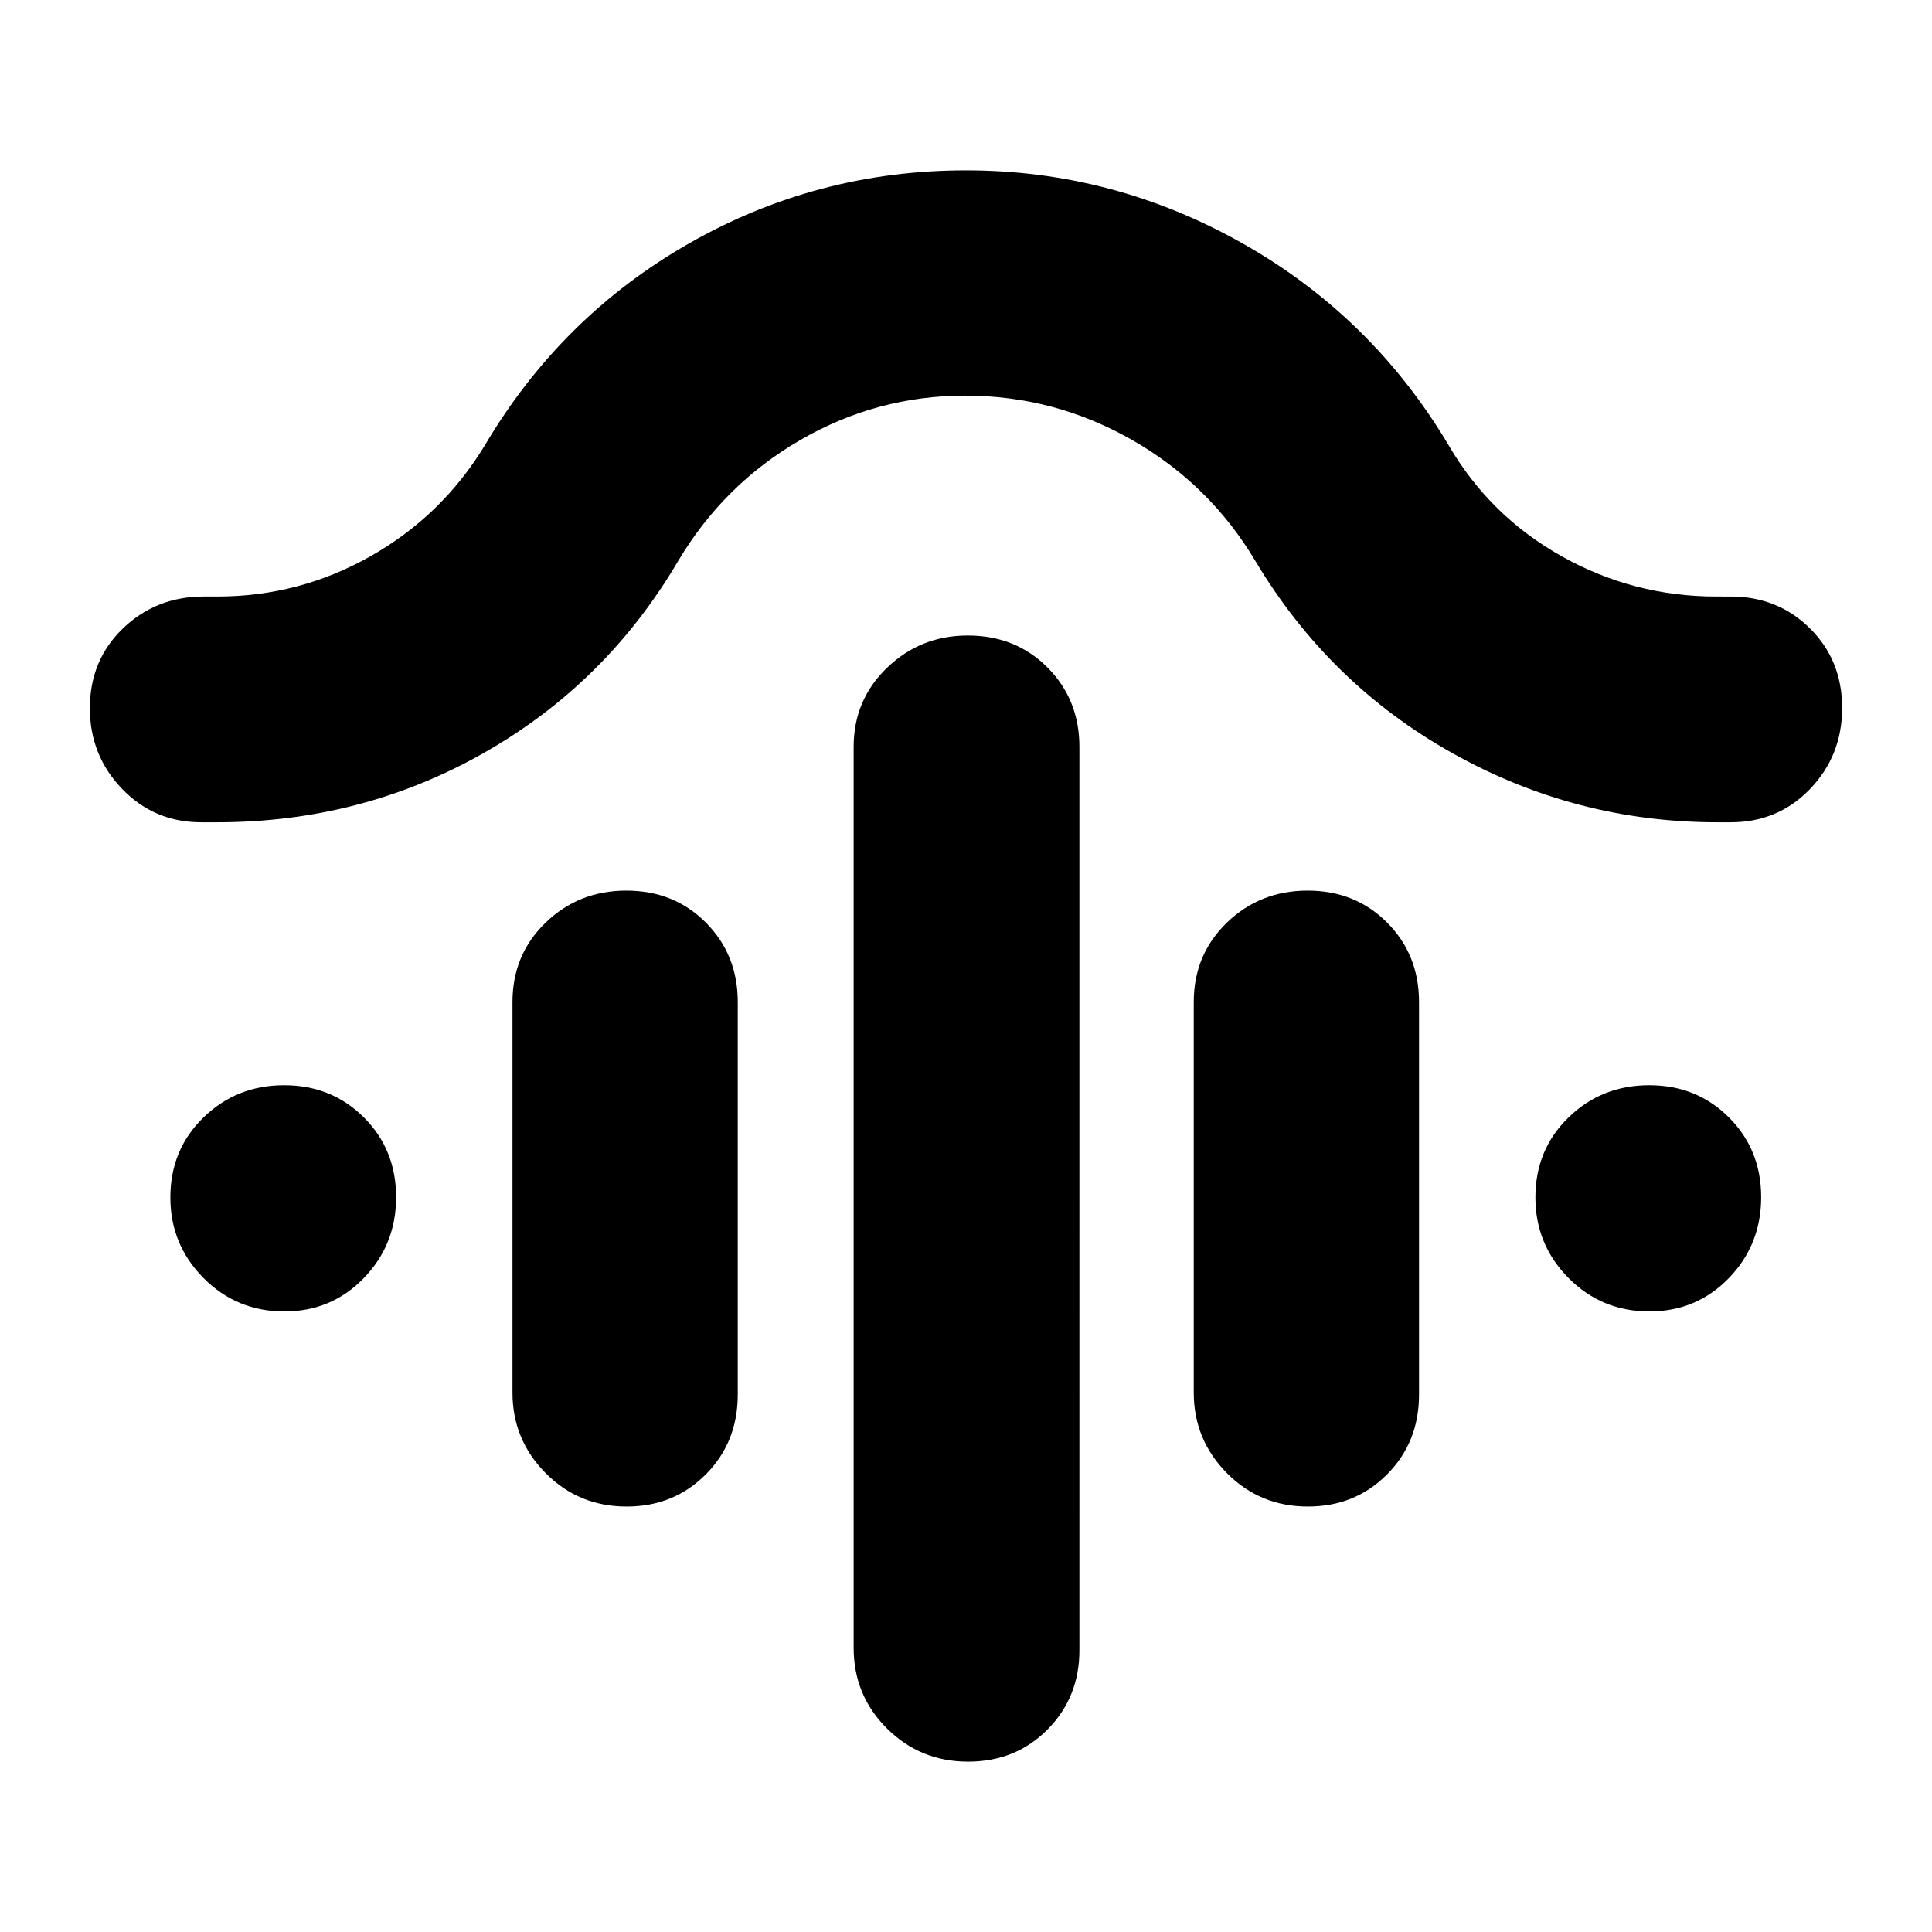 <svg xmlns="http://www.w3.org/2000/svg" height="24" viewBox="0 -960 960 960" width="24"><path d="M480.89-644.22q23.8 0 39.63 15.92 15.83 15.91 15.83 39.43V-140q0 23.38-15.83 39.36-15.83 15.99-39.51 15.99t-40.26-16.46q-16.58-16.46-16.58-40.13v-447.63q0-23.38 16.63-39.36 16.62-15.99 40.09-15.99ZM311.25-517.46q23.68 0 39.51 15.92 15.83 15.91 15.83 39.43V-267q0 23.62-15.88 39.61-15.87 15.98-39.34 15.98-23.8 0-40.26-16.63-16.46-16.62-16.46-39.96v-194.11q0-23.52 16.46-39.43 16.46-15.92 40.14-15.92Zm338.52 0q23.68 0 39.51 15.92 15.83 15.91 15.83 39.43V-267q0 23.62-15.88 39.61-15.87 15.98-39.34 15.98-23.8 0-40.26-16.63-16.46-16.62-16.46-39.96v-194.11q0-23.52 16.46-39.43 16.46-15.92 40.14-15.92ZM479.54-763.41q-43.75 0-81.86 22.05t-60.81 60.27q-35.72 60.72-96.44 95.2-60.71 34.48-132.53 34.48H100q-23.38 0-39.36-16.63-15.99-16.62-15.99-40.09 0-23.8 16.46-39.63 16.46-15.83 40.13-15.83h6.8q40.8 0 76.26-20.13 35.46-20.13 56.59-54.95 37.86-64.04 101.45-100.36 63.6-36.32 137.7-36.32 73.16 0 137.44 36.32 64.29 36.32 102.39 100.36 20.5 35.11 56.17 55.1 35.67 19.98 76.71 19.98H860q23.38 0 39.36 15.83 15.99 15.83 15.99 39.51t-15.91 40.26q-15.92 16.58-39.44 16.58h-6.69q-70.3 0-131.62-34.36-61.32-34.36-97.8-95.32-22.72-38.22-61.32-60.27-38.61-22.05-83.03-22.05ZM141.31-308.35q-23.74 0-40.2-16.62Q84.65-341.6 84.65-365q0-23.75 16.46-39.75 16.46-16.01 40.08-16.01 23.62 0 39.63 16.01 16.01 16 16.01 39.63 0 23.62-16.06 40.2-16.05 16.57-39.46 16.57Zm678.28 0q-23.74 0-40.2-16.62-16.46-16.63-16.46-40.03 0-23.75 16.46-39.75 16.46-16.01 40.08-16.01 23.63 0 39.63 16.01 16.01 16 16.01 39.63 0 23.62-16.05 40.2-16.06 16.57-39.47 16.57Z"/></svg>